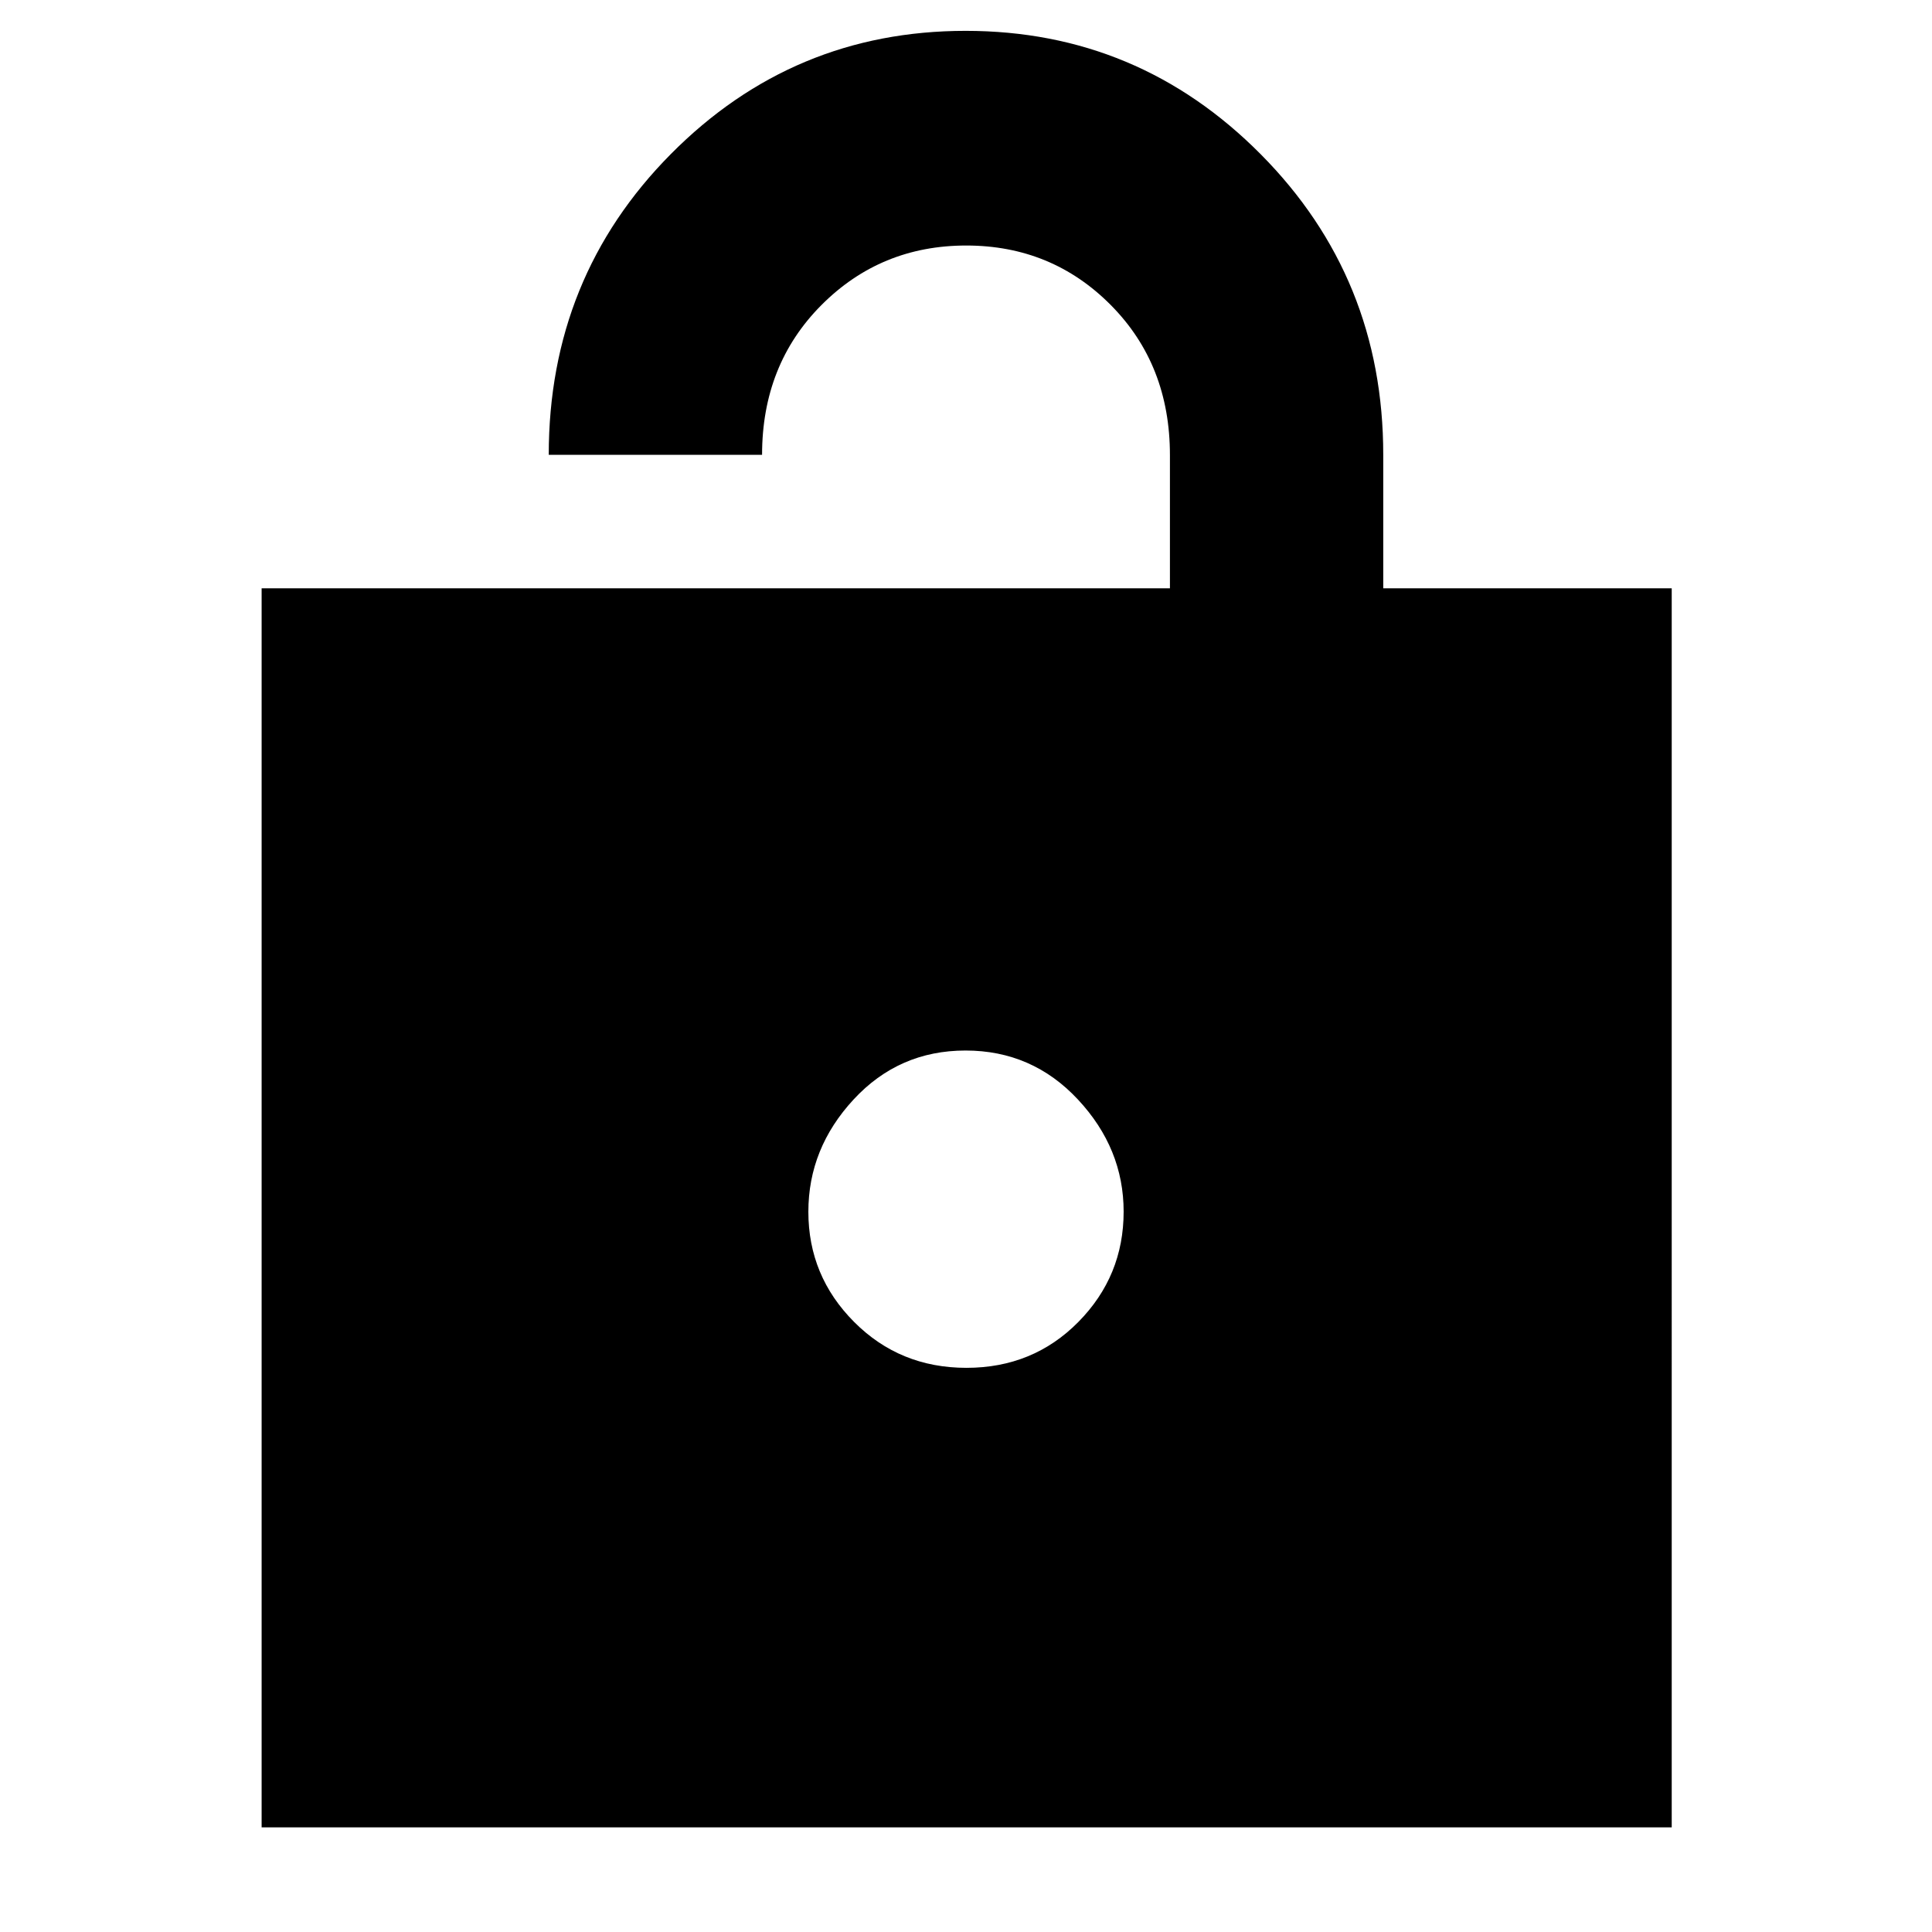 <svg xmlns="http://www.w3.org/2000/svg" height="40" viewBox="0 -960 960 960" width="40"><path d="M130-52v-615.67h451.33v-66.18q0-44.93-29.35-74.54Q522.62-838 480.12-838q-42.51 0-71.98 29.61-29.47 29.61-29.47 74.39h-106q0-88.23 60.67-149.45 60.68-61.22 146.48-61.22 85.8 0 146.66 61.35 60.85 61.34 60.85 149.32v66.33h143.34V-52H130Zm350.22-228.33q33.11 0 55.61-22.8t22.5-54.81q0-31.39-22.72-55.73Q512.9-438 479.78-438q-33.11 0-55.61 24.3-22.5 24.29-22.5 55.81 0 31.92 22.72 54.74 22.71 22.82 55.83 22.82Z"/></svg>